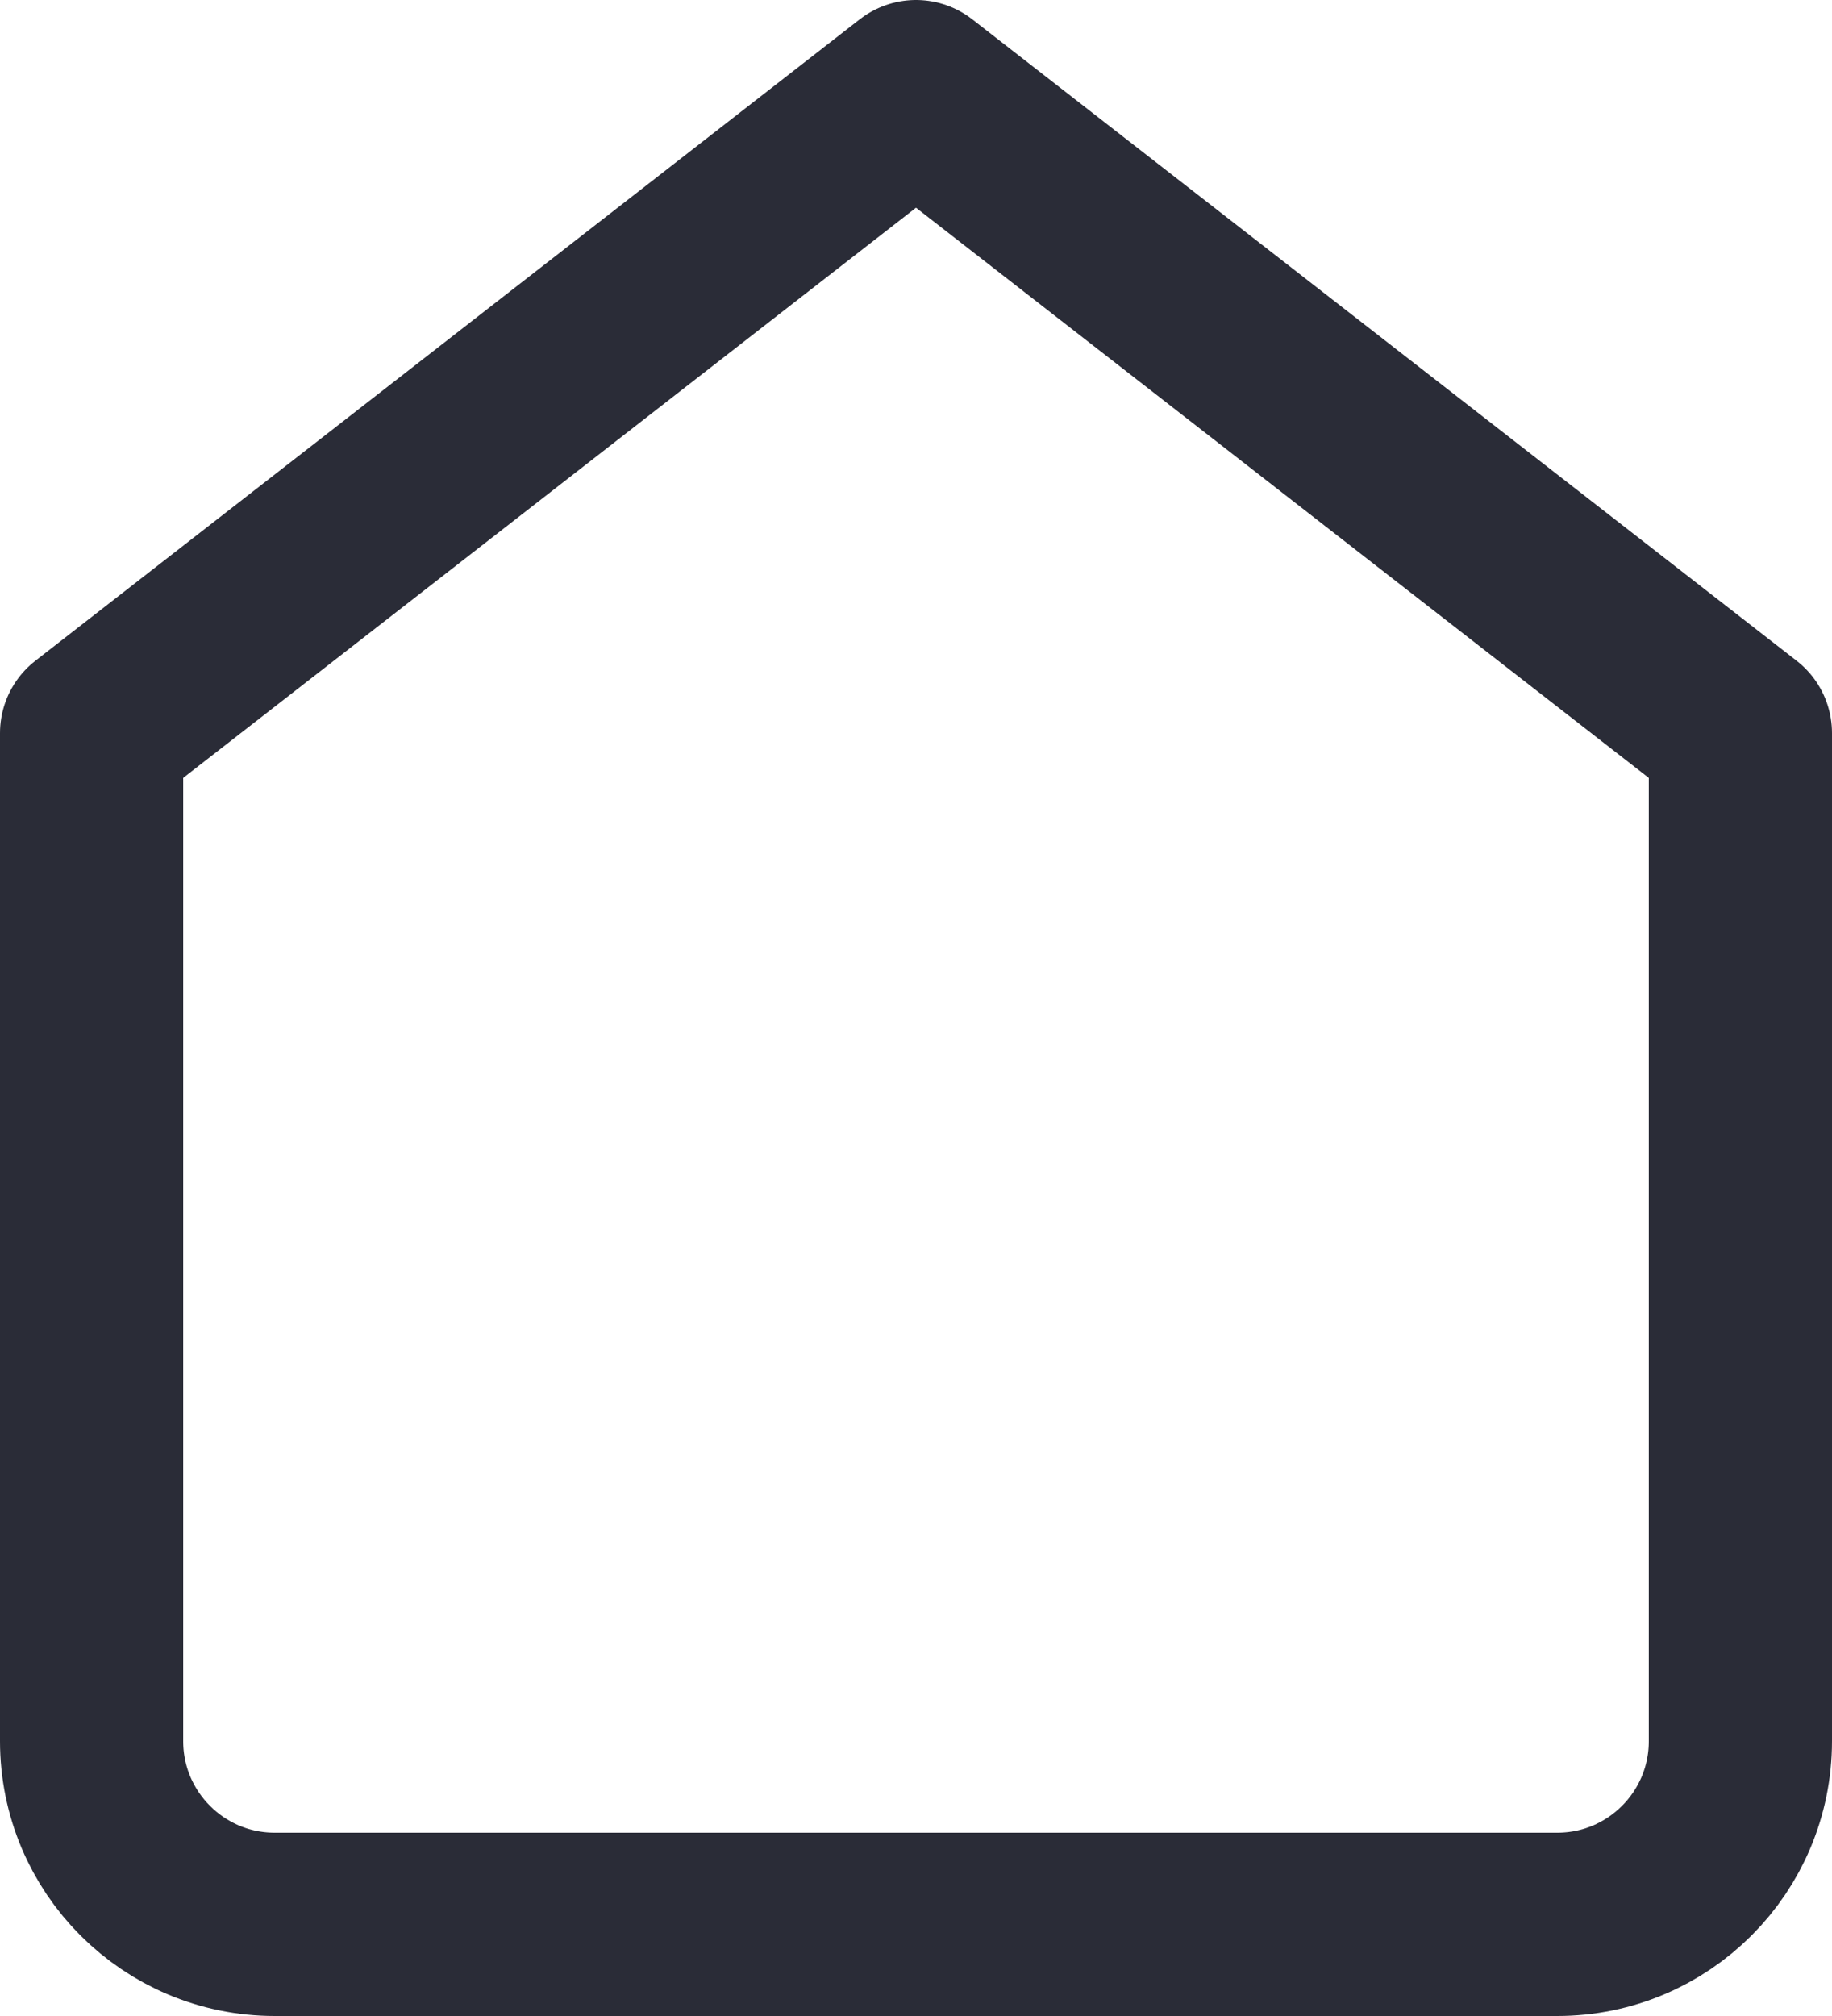 <?xml version="1.0" encoding="UTF-8"?>
<svg width="20px" height="22px" viewBox="0 0 20 22" version="1.1" xmlns="http://www.w3.org/2000/svg" xmlns:xlink="http://www.w3.org/1999/xlink">
    <title>Path</title>
    <g id="Page-1" stroke="none" stroke-width="1" fill="none" fill-rule="evenodd" stroke-linecap="round" stroke-linejoin="round">
        <path d="M1,8 L10,1 L19,8 L19,19 C19,20.105 18.105,21 17,21 L3,21 C1.895,21 1,20.105 1,19 L1,8 Z" id="Path" stroke="#2A2C37" stroke-width="2"></path>
    </g>
</svg>